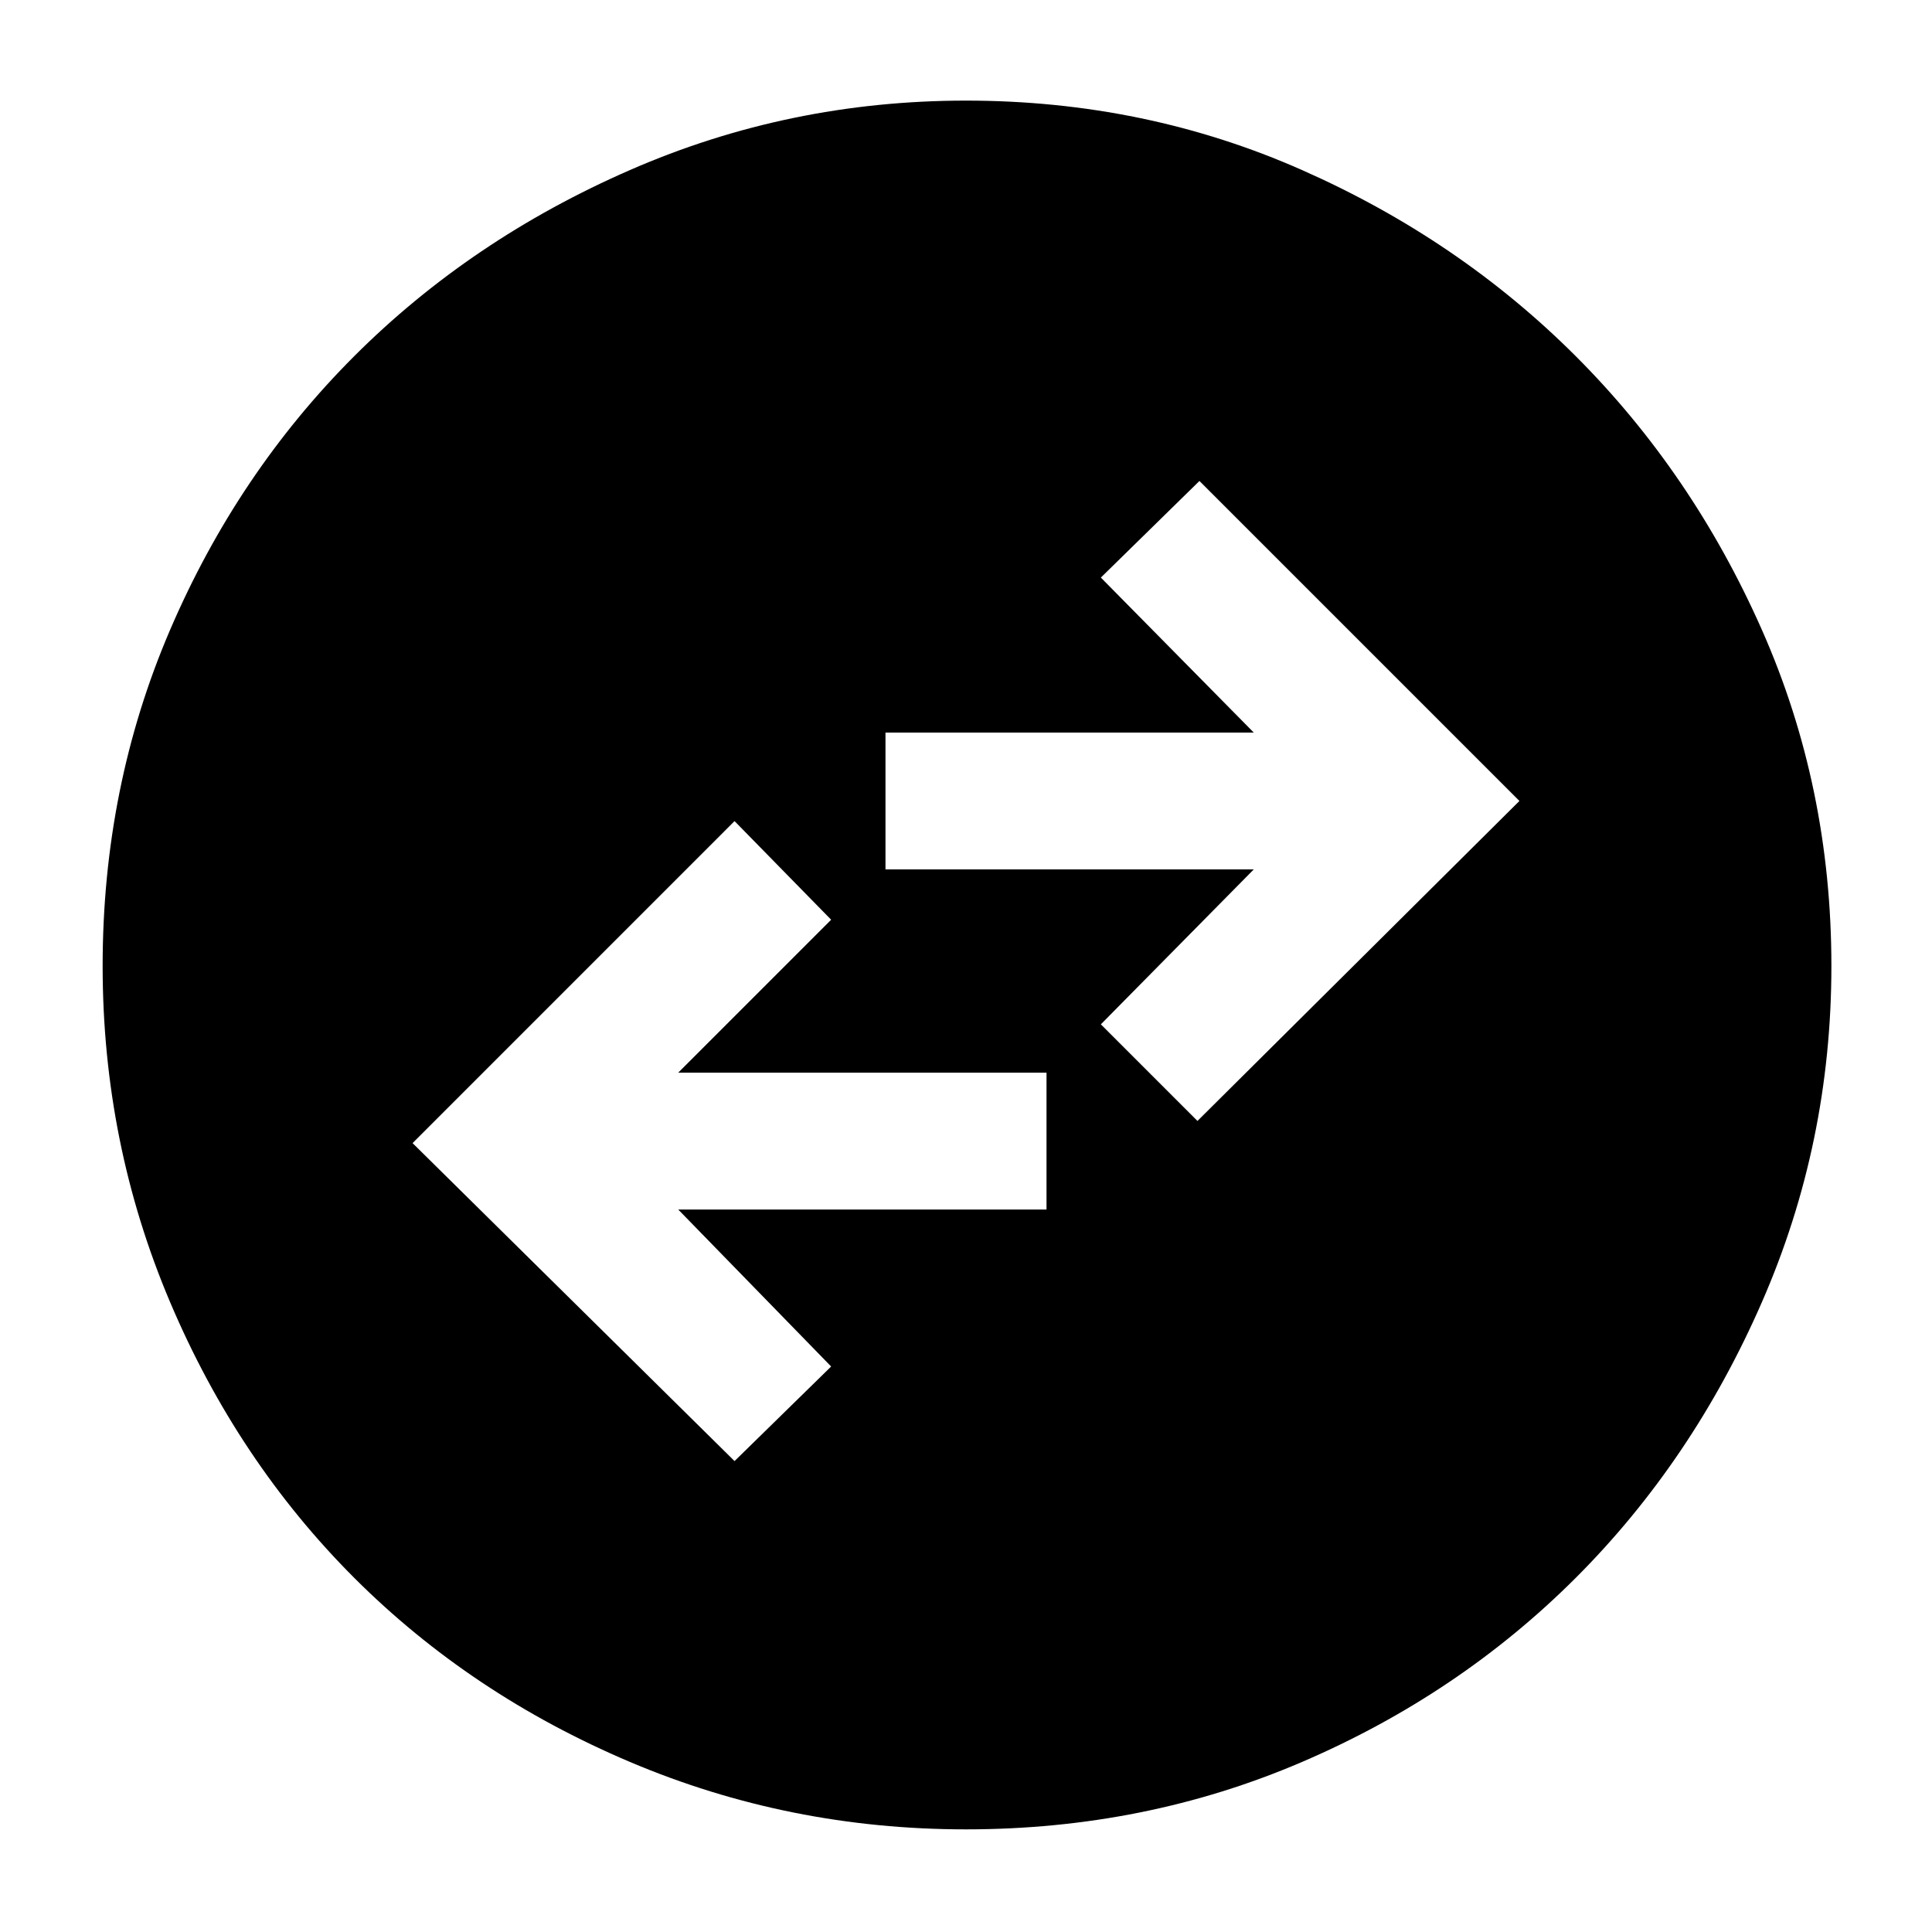 <svg xmlns="http://www.w3.org/2000/svg" height="40" width="40"><path d="M20 37.875Q16.333 37.875 13.042 36.479Q9.75 35.083 7.333 32.667Q4.917 30.25 3.521 26.958Q2.125 23.667 2.125 20Q2.125 16.292 3.521 13.042Q4.917 9.792 7.333 7.375Q9.75 4.958 13.042 3.521Q16.333 2.083 20 2.083Q23.708 2.083 26.958 3.521Q30.208 4.958 32.625 7.375Q35.042 9.792 36.479 13.042Q37.917 16.292 37.917 20Q37.917 23.667 36.479 26.958Q35.042 30.25 32.625 32.667Q30.208 35.083 26.958 36.479Q23.708 37.875 20 37.875ZM24.792 23.208 31.458 16.583 24.833 9.958 22.792 11.958 25.958 15.167H18.333V18H25.958L22.792 21.208ZM15.208 30.25 17.208 28.292 14.042 25.042H21.667V22.208H14.042L17.208 19.042L15.208 17L8.542 23.667Z"/></svg>